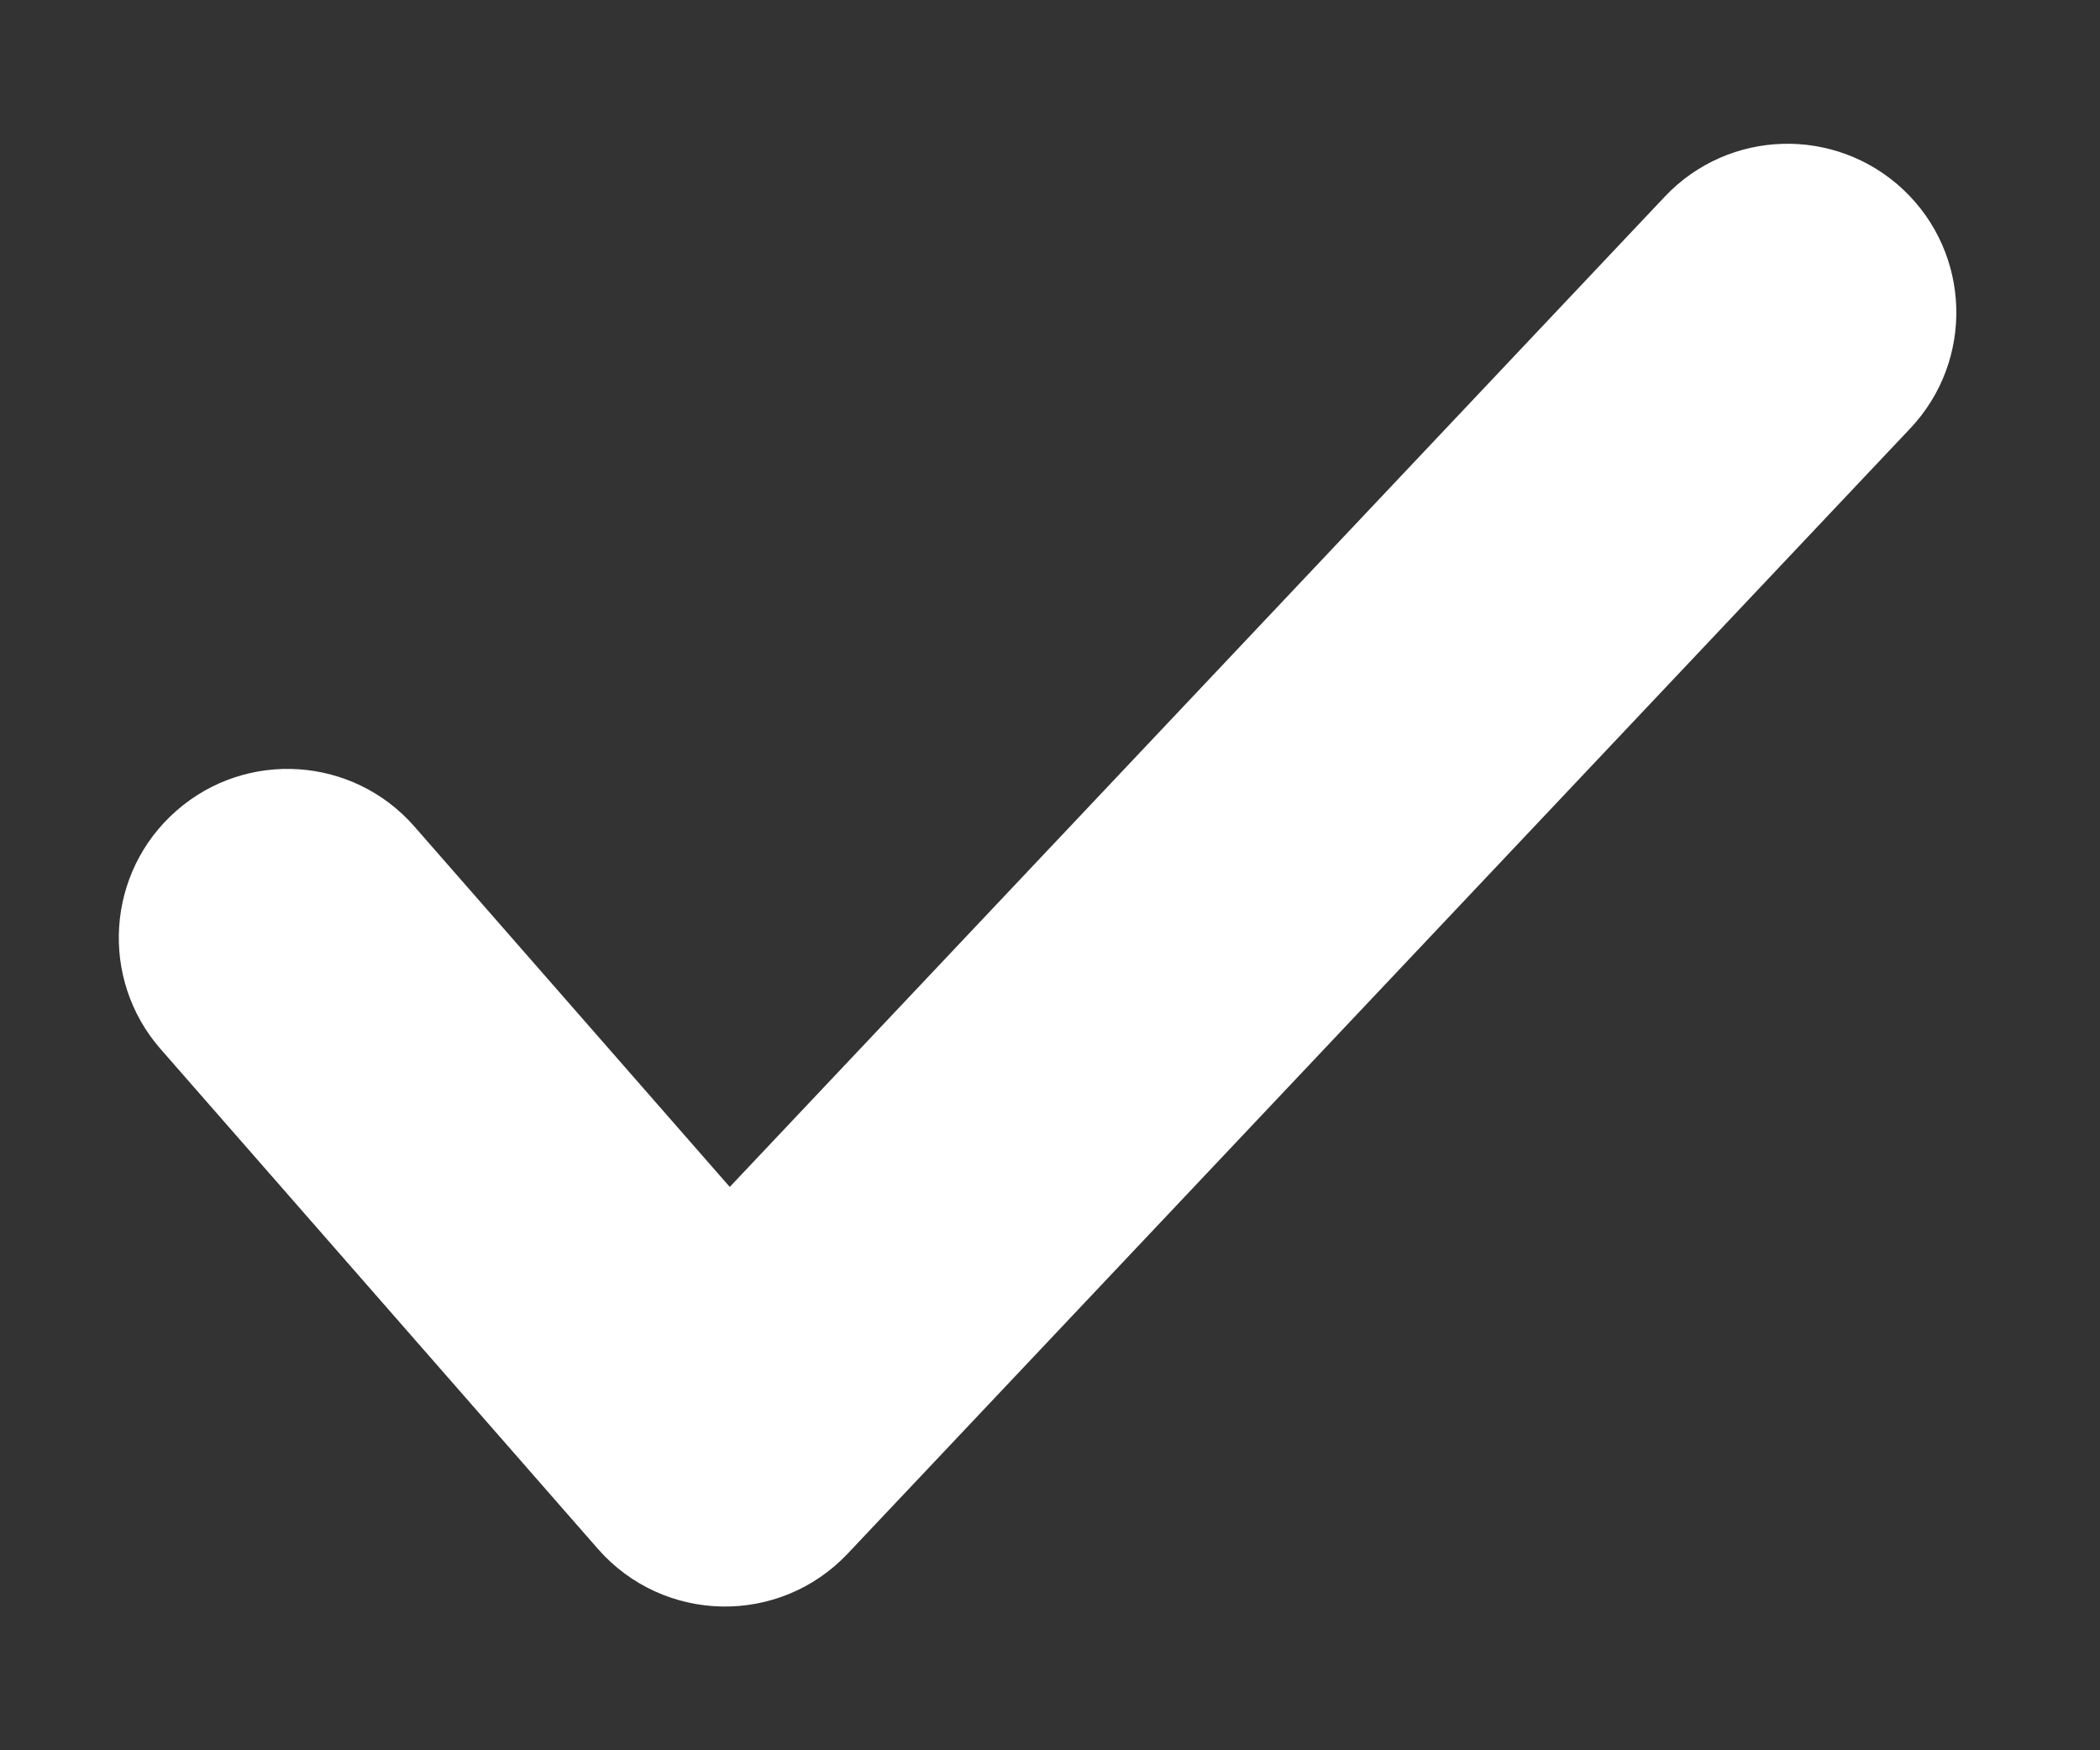 <svg width="12" height="10" viewBox="0 0 12 10" fill="none" xmlns="http://www.w3.org/2000/svg">
<rect x="0" y="0" width="12" height="10" fill="#333333" stroke="none"/>
<path d="M2.18 4.887C1.921 4.59 1.469 4.56 1.173 4.82C0.876 5.079 0.846 5.531 1.105 5.828L3.605 8.685C3.883 9.002 4.373 9.011 4.662 8.705L10.734 2.276C11.005 1.989 10.992 1.537 10.705 1.266C10.418 0.996 9.966 1.008 9.695 1.295L4.163 7.153L2.18 4.887Z" fill="white" stroke="white" stroke-width="0.5"/>
</svg>
